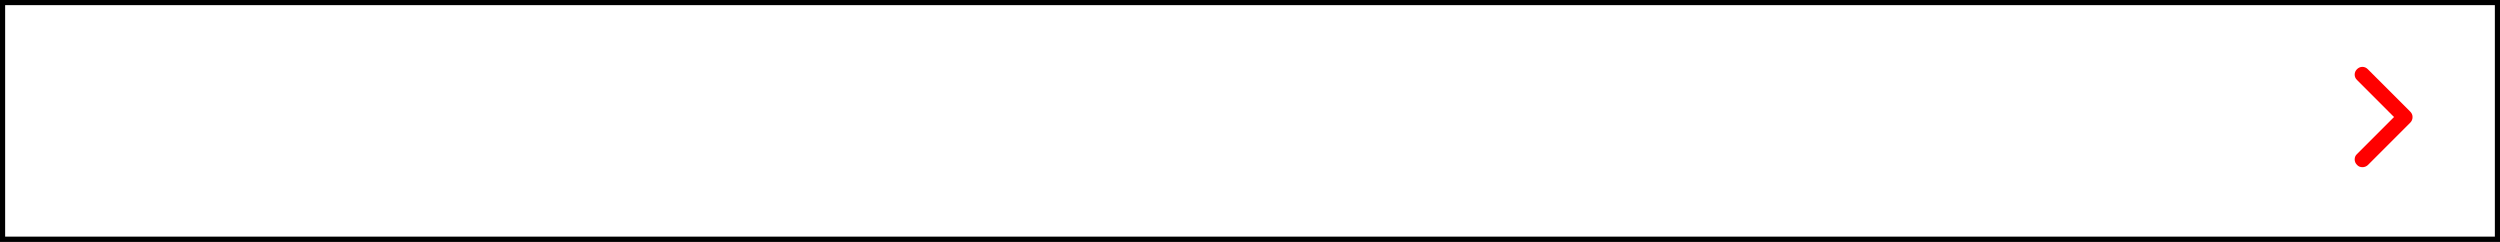 <?xml version="1.0" encoding="UTF-8" standalone="no"?>
<svg xmlns:xlink="http://www.w3.org/1999/xlink" height="47.0px" width="486.0px" xmlns="http://www.w3.org/2000/svg">
  <rect width="100%" height="100%" fill="#333333" stroke="none"/>
  <g transform="matrix(1.0, 0.0, 0.0, 1.0, 0.0, 0.0)">
    <path d="M486.0 47.0 L0.0 47.0 0.0 0.0 486.0 0.0 486.0 47.0" fill="#000000" fill-rule="evenodd" stroke="none"/>
    <path d="M485.0 46.0 L1.0 46.0 1.0 1.0 485.0 1.0 485.0 46.0" fill="#ffffff" fill-rule="evenodd" stroke="none"/>
    <path d="M469.0 22.75 Q469.0 23.4 468.55 23.85 L460.3 32.1 Q459.85 32.5 459.25 32.5 458.6 32.5 458.2 32.05 457.75 31.6 457.75 31.0 457.75 30.35 458.2 29.95 L465.4 22.75 458.2 15.55 Q457.75 15.1 457.75 14.5 457.75 13.9 458.2 13.45 458.65 13.0 459.25 13.0 459.85 13.0 460.3 13.45 L468.55 21.7 Q469.0 22.15 469.0 22.75" fill="#ff0000" fill-rule="evenodd" stroke="none"/>
  </g>
</svg>
